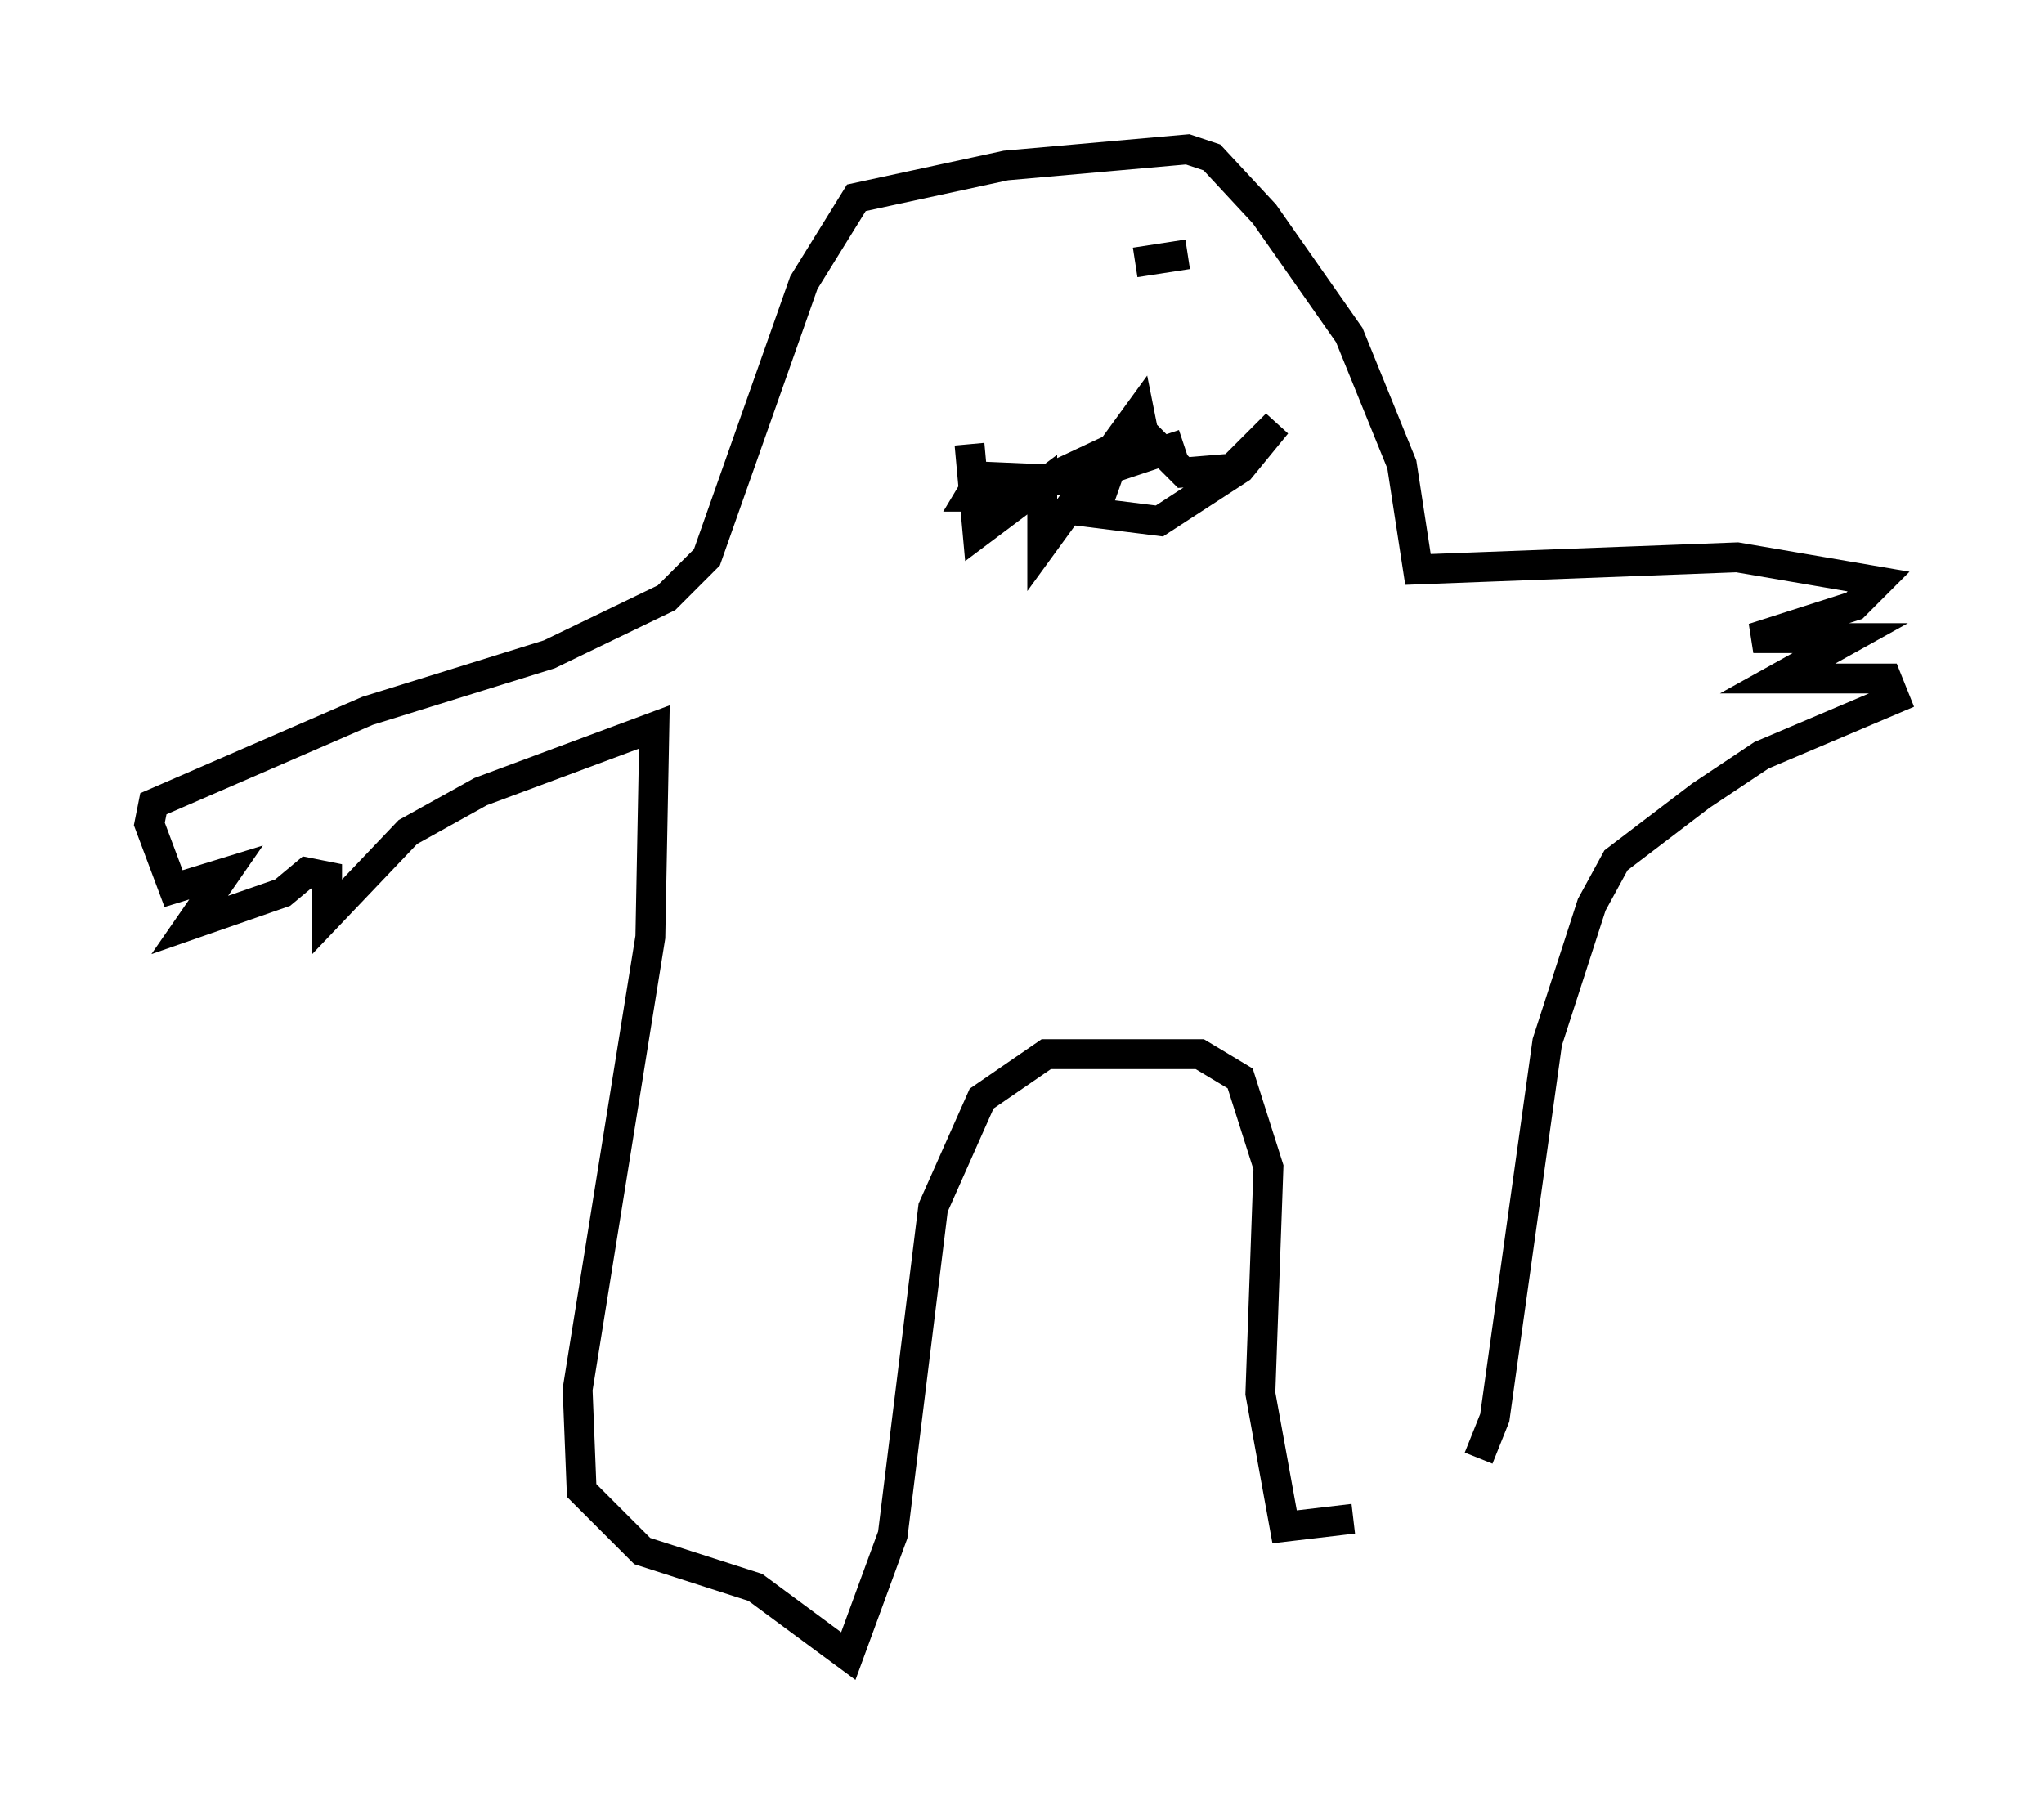 <?xml version="1.0" encoding="utf-8" ?>
<svg baseProfile="full" height="60.473" version="1.1" width="68.457" xmlns="http://www.w3.org/2000/svg" xmlns:ev="http://www.w3.org/2001/xml-events" xmlns:xlink="http://www.w3.org/1999/xlink"><defs /><rect fill="white" height="60.473" width="68.457" x="0" y="0" /><path d="M50.06, 48.978 m-4.736, 1.894 l-2.3, 0.271 -0.812, -4.465 l0.271, -7.578 -0.947, -2.977 l-1.353, -0.812 -5.142, 0.0 l-2.165, 1.488 -1.624, 3.654 l-1.353, 10.961 -1.488, 4.059 l-3.112, -2.3 -3.789, -1.218 l-2.03, -2.03 -0.135, -3.383 l2.436, -15.155 0.135, -7.036 l-5.819, 2.165 -2.436, 1.353 l-2.706, 2.842 0.0, -1.353 l-0.677, -0.135 -0.812, 0.677 l-3.112, 1.083 1.218, -1.759 l-1.759, 0.541 -0.812, -2.165 l0.135, -0.677 7.172, -3.112 l6.089, -1.894 3.924, -1.894 l1.353, -1.353 3.248, -9.202 l1.759, -2.842 5.007, -1.083 l6.089, -0.541 0.812, 0.271 l1.759, 1.894 2.842, 4.059 l1.759, 4.33 0.541, 3.518 l10.69, -0.406 4.736, 0.812 l-0.812, 0.812 -3.383, 1.083 l3.248, 0.0 -2.436, 1.353 l3.654, 0.0 0.271, 0.677 l-4.465, 1.894 -2.03, 1.353 l-2.842, 2.165 -0.812, 1.488 l-1.488, 4.601 -1.759, 12.584 l-0.541, 1.353 m-9.878, -33.964 l-3.654, 1.218 -3.112, -0.135 l-0.406, 0.677 1.353, 0.0 l4.33, -2.03 -0.677, 0.271 l-0.812, 2.3 2.165, 0.271 l2.706, -1.759 1.218, -1.488 l-1.488, 1.488 -1.624, 0.135 l-1.353, -1.353 -0.135, -0.677 l-3.248, 4.465 0.0, -2.03 l-2.165, 1.624 -0.271, -2.977 m5.548, -6.089 l1.759, -0.271 m-7.172, 0.0 l0.0, 0.0 " fill="none" stroke="black" stroke-width="1" /></svg>